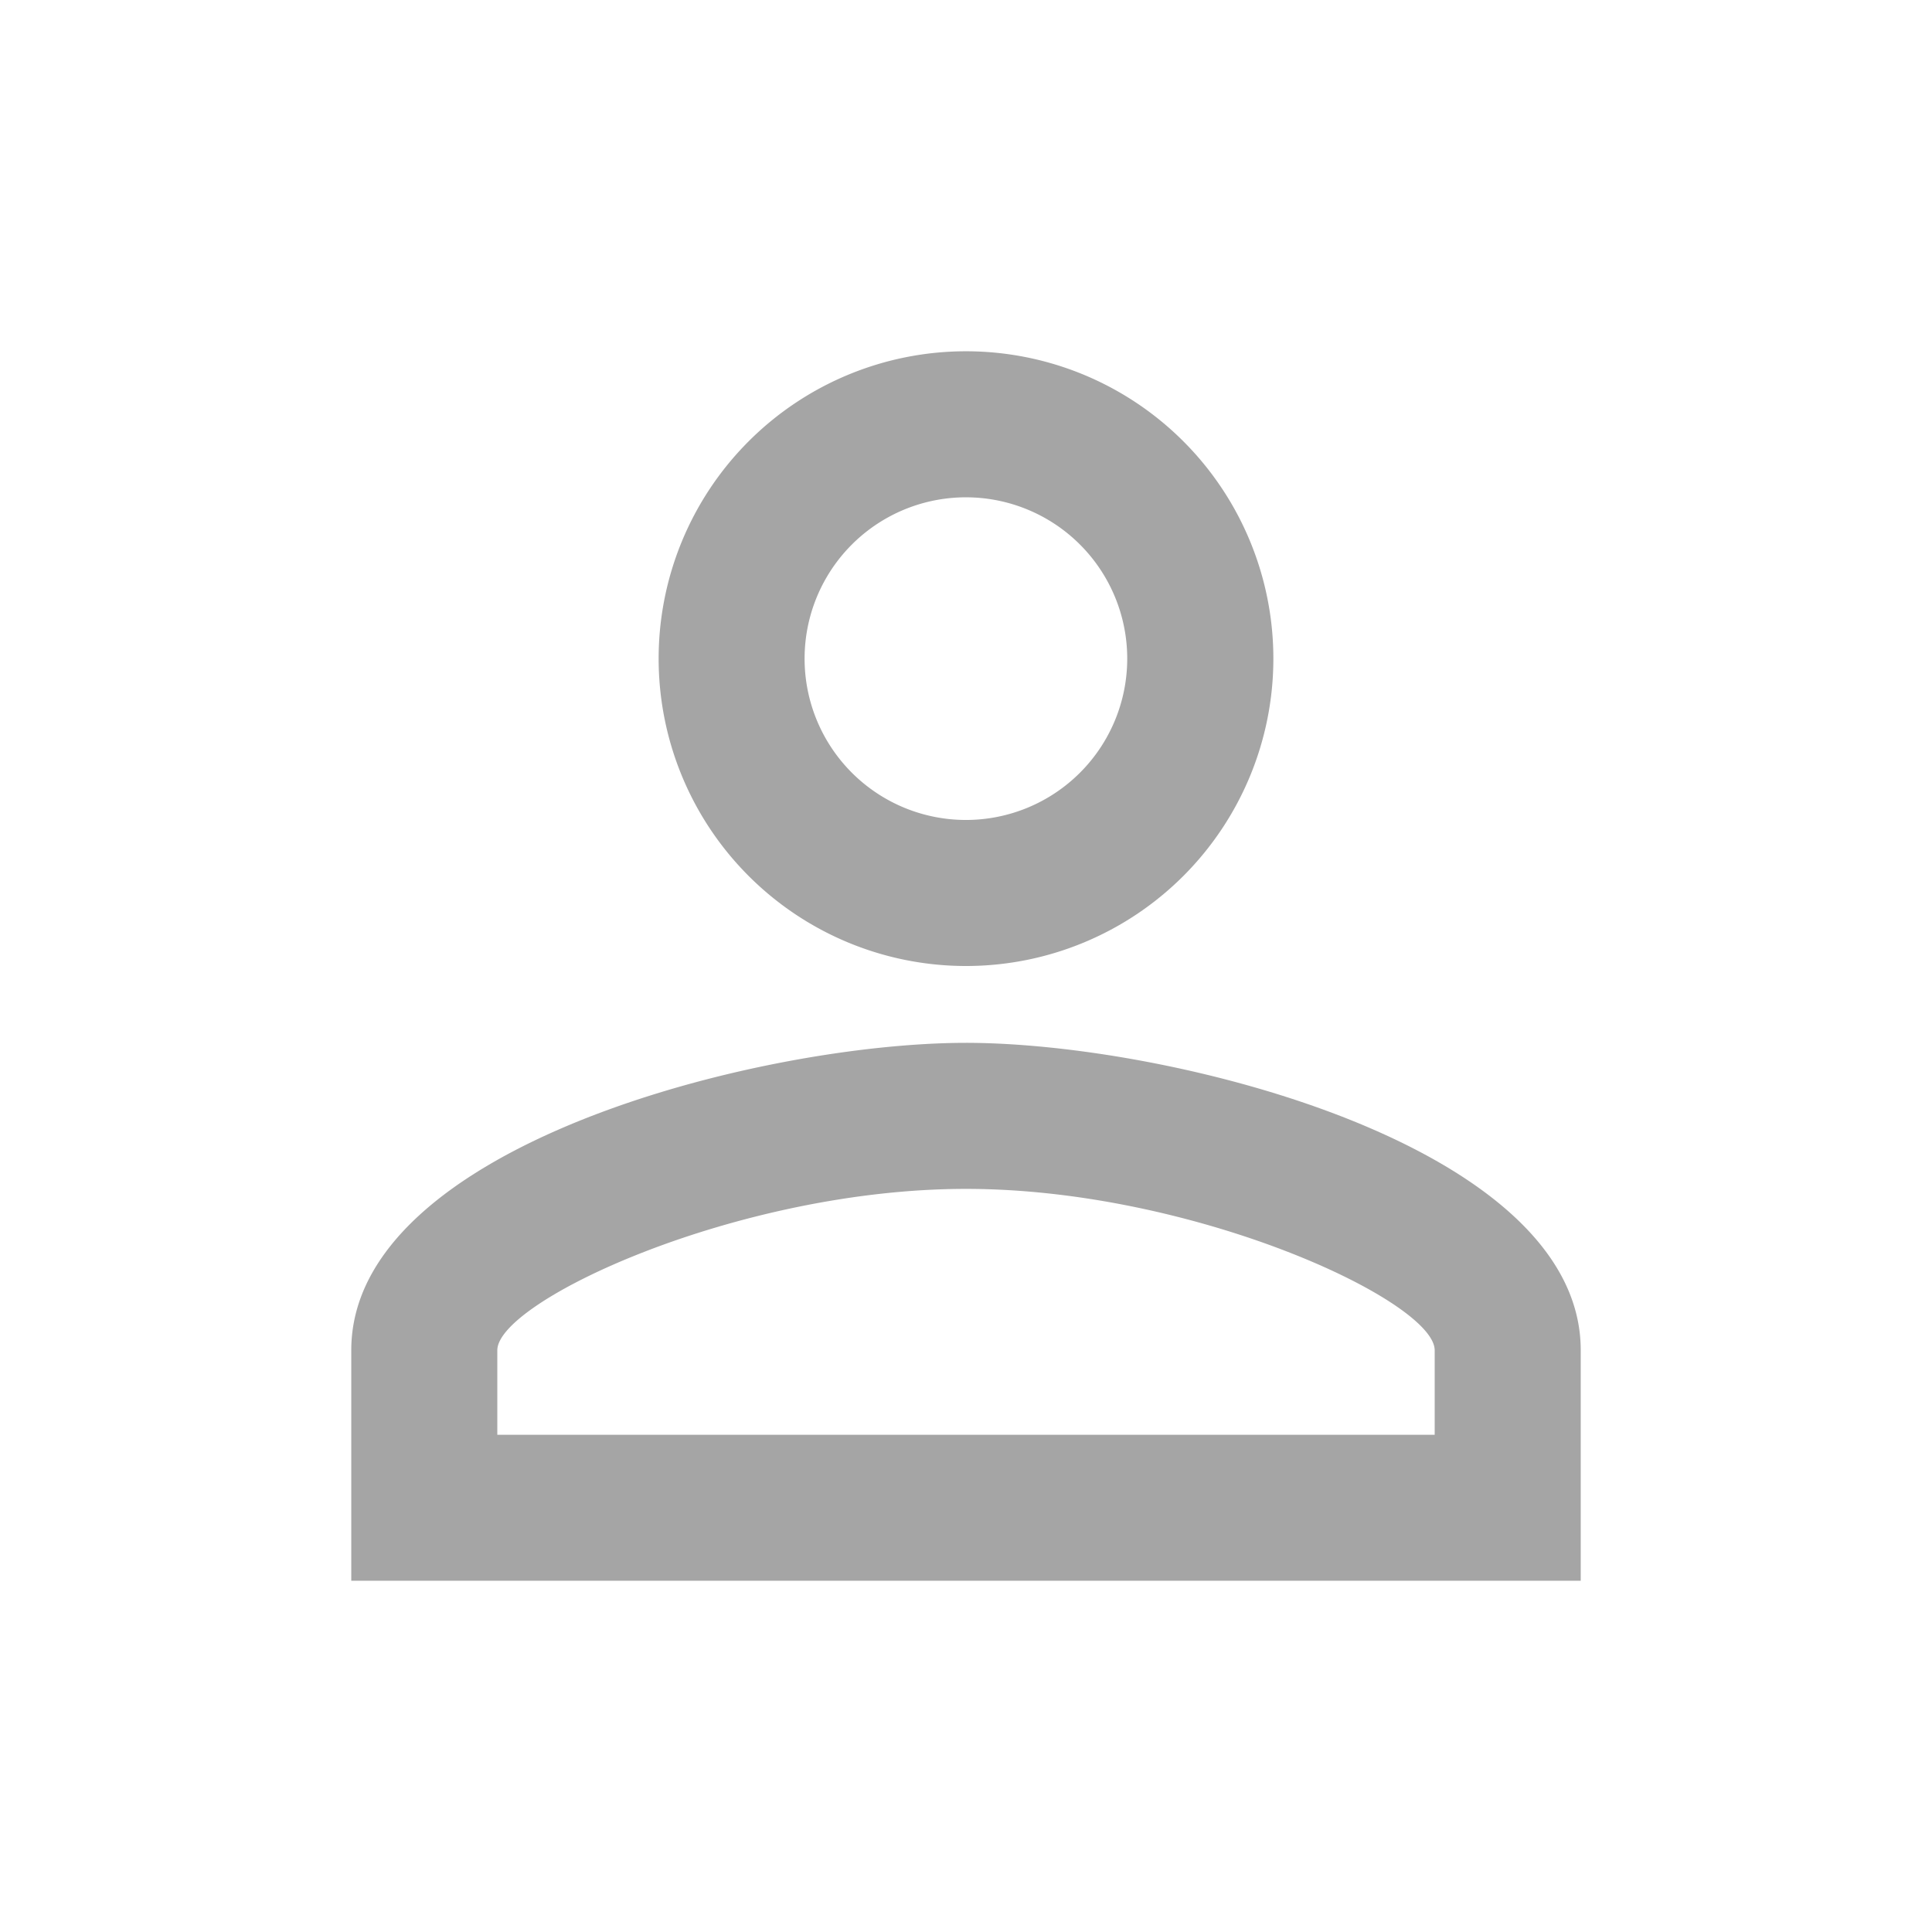 <svg xmlns="http://www.w3.org/2000/svg" width="22" height="22" viewBox="0 0 22 22">
    <path fill="none" d="M0 0h22v22H0z"/>
    <path fill="#a5a5a5" d="M11 5.663A1.837 1.837 0 1 1 9.162 7.5 1.837 1.837 0 0 1 11 5.663m0 7.875c2.6 0 5.337 1.278 5.337 1.838v.962H5.663v-.962c0-.56 2.739-1.838 5.337-1.838M11 4a3.5 3.5 0 1 0 3.5 3.5A3.5 3.5 0 0 0 11 4zm0 7.875c-2.336 0-7 1.173-7 3.5V18h14v-2.625c0-2.327-4.664-3.5-7-3.5z"/>
</svg>

